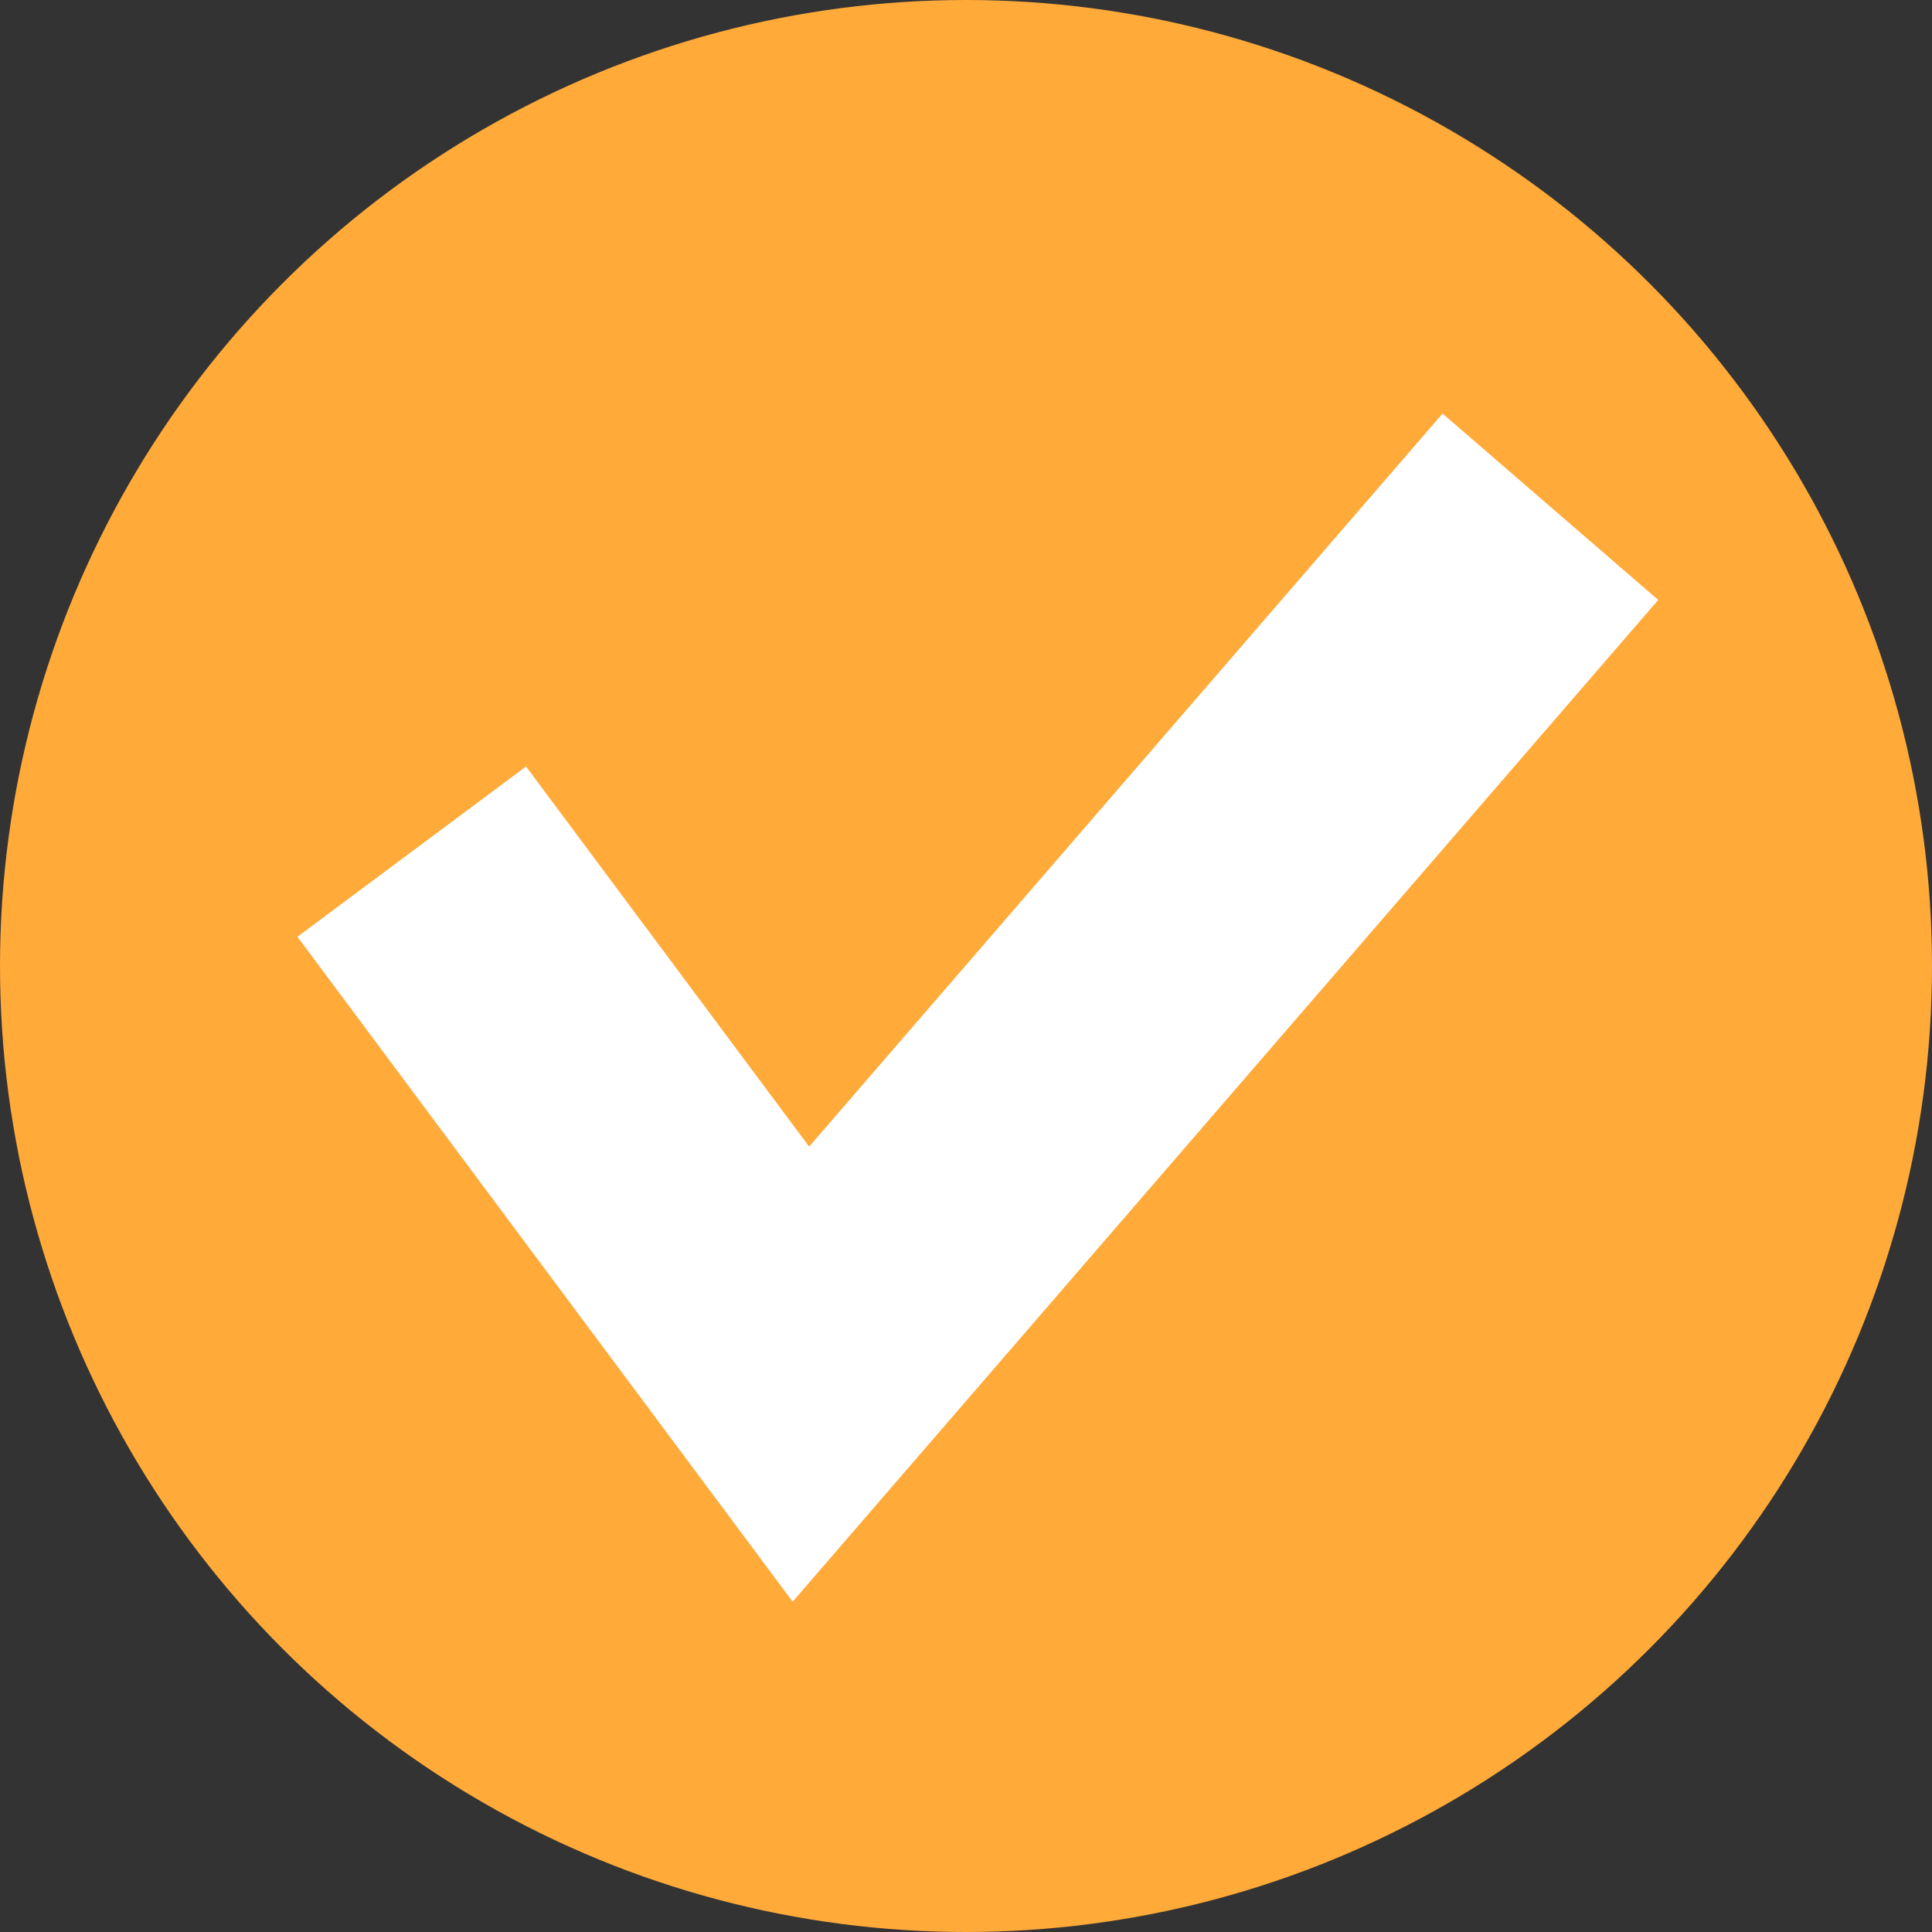 <?xml version="1.0" encoding="UTF-8"?>
<svg width="61px" height="61px" viewBox="0 0 61 61" version="1.1" xmlns="http://www.w3.org/2000/svg" xmlns:xlink="http://www.w3.org/1999/xlink">
    <rect x="0" y="0" width="61" height="61" fill="#333333" stroke="none"/>
    <!-- Generator: Sketch 50.2 (55047) - http://www.bohemiancoding.com/sketch -->
    <title>icon-correct-circle</title>
    <desc>Created with Sketch.</desc>
    <defs></defs>
    <g id="icon-correct-circle" stroke="none" stroke-width="1" fill="none" fill-rule="evenodd">
        <circle id="circle" fill="#FFAA39" cx="30.5" cy="30.5" r="30.5"></circle>
        <polyline id="Path-2" stroke="#FFFFFF" stroke-width="9" points="13 26.889 25.287 43.387 48.951 16"></polyline>
    </g>
</svg>